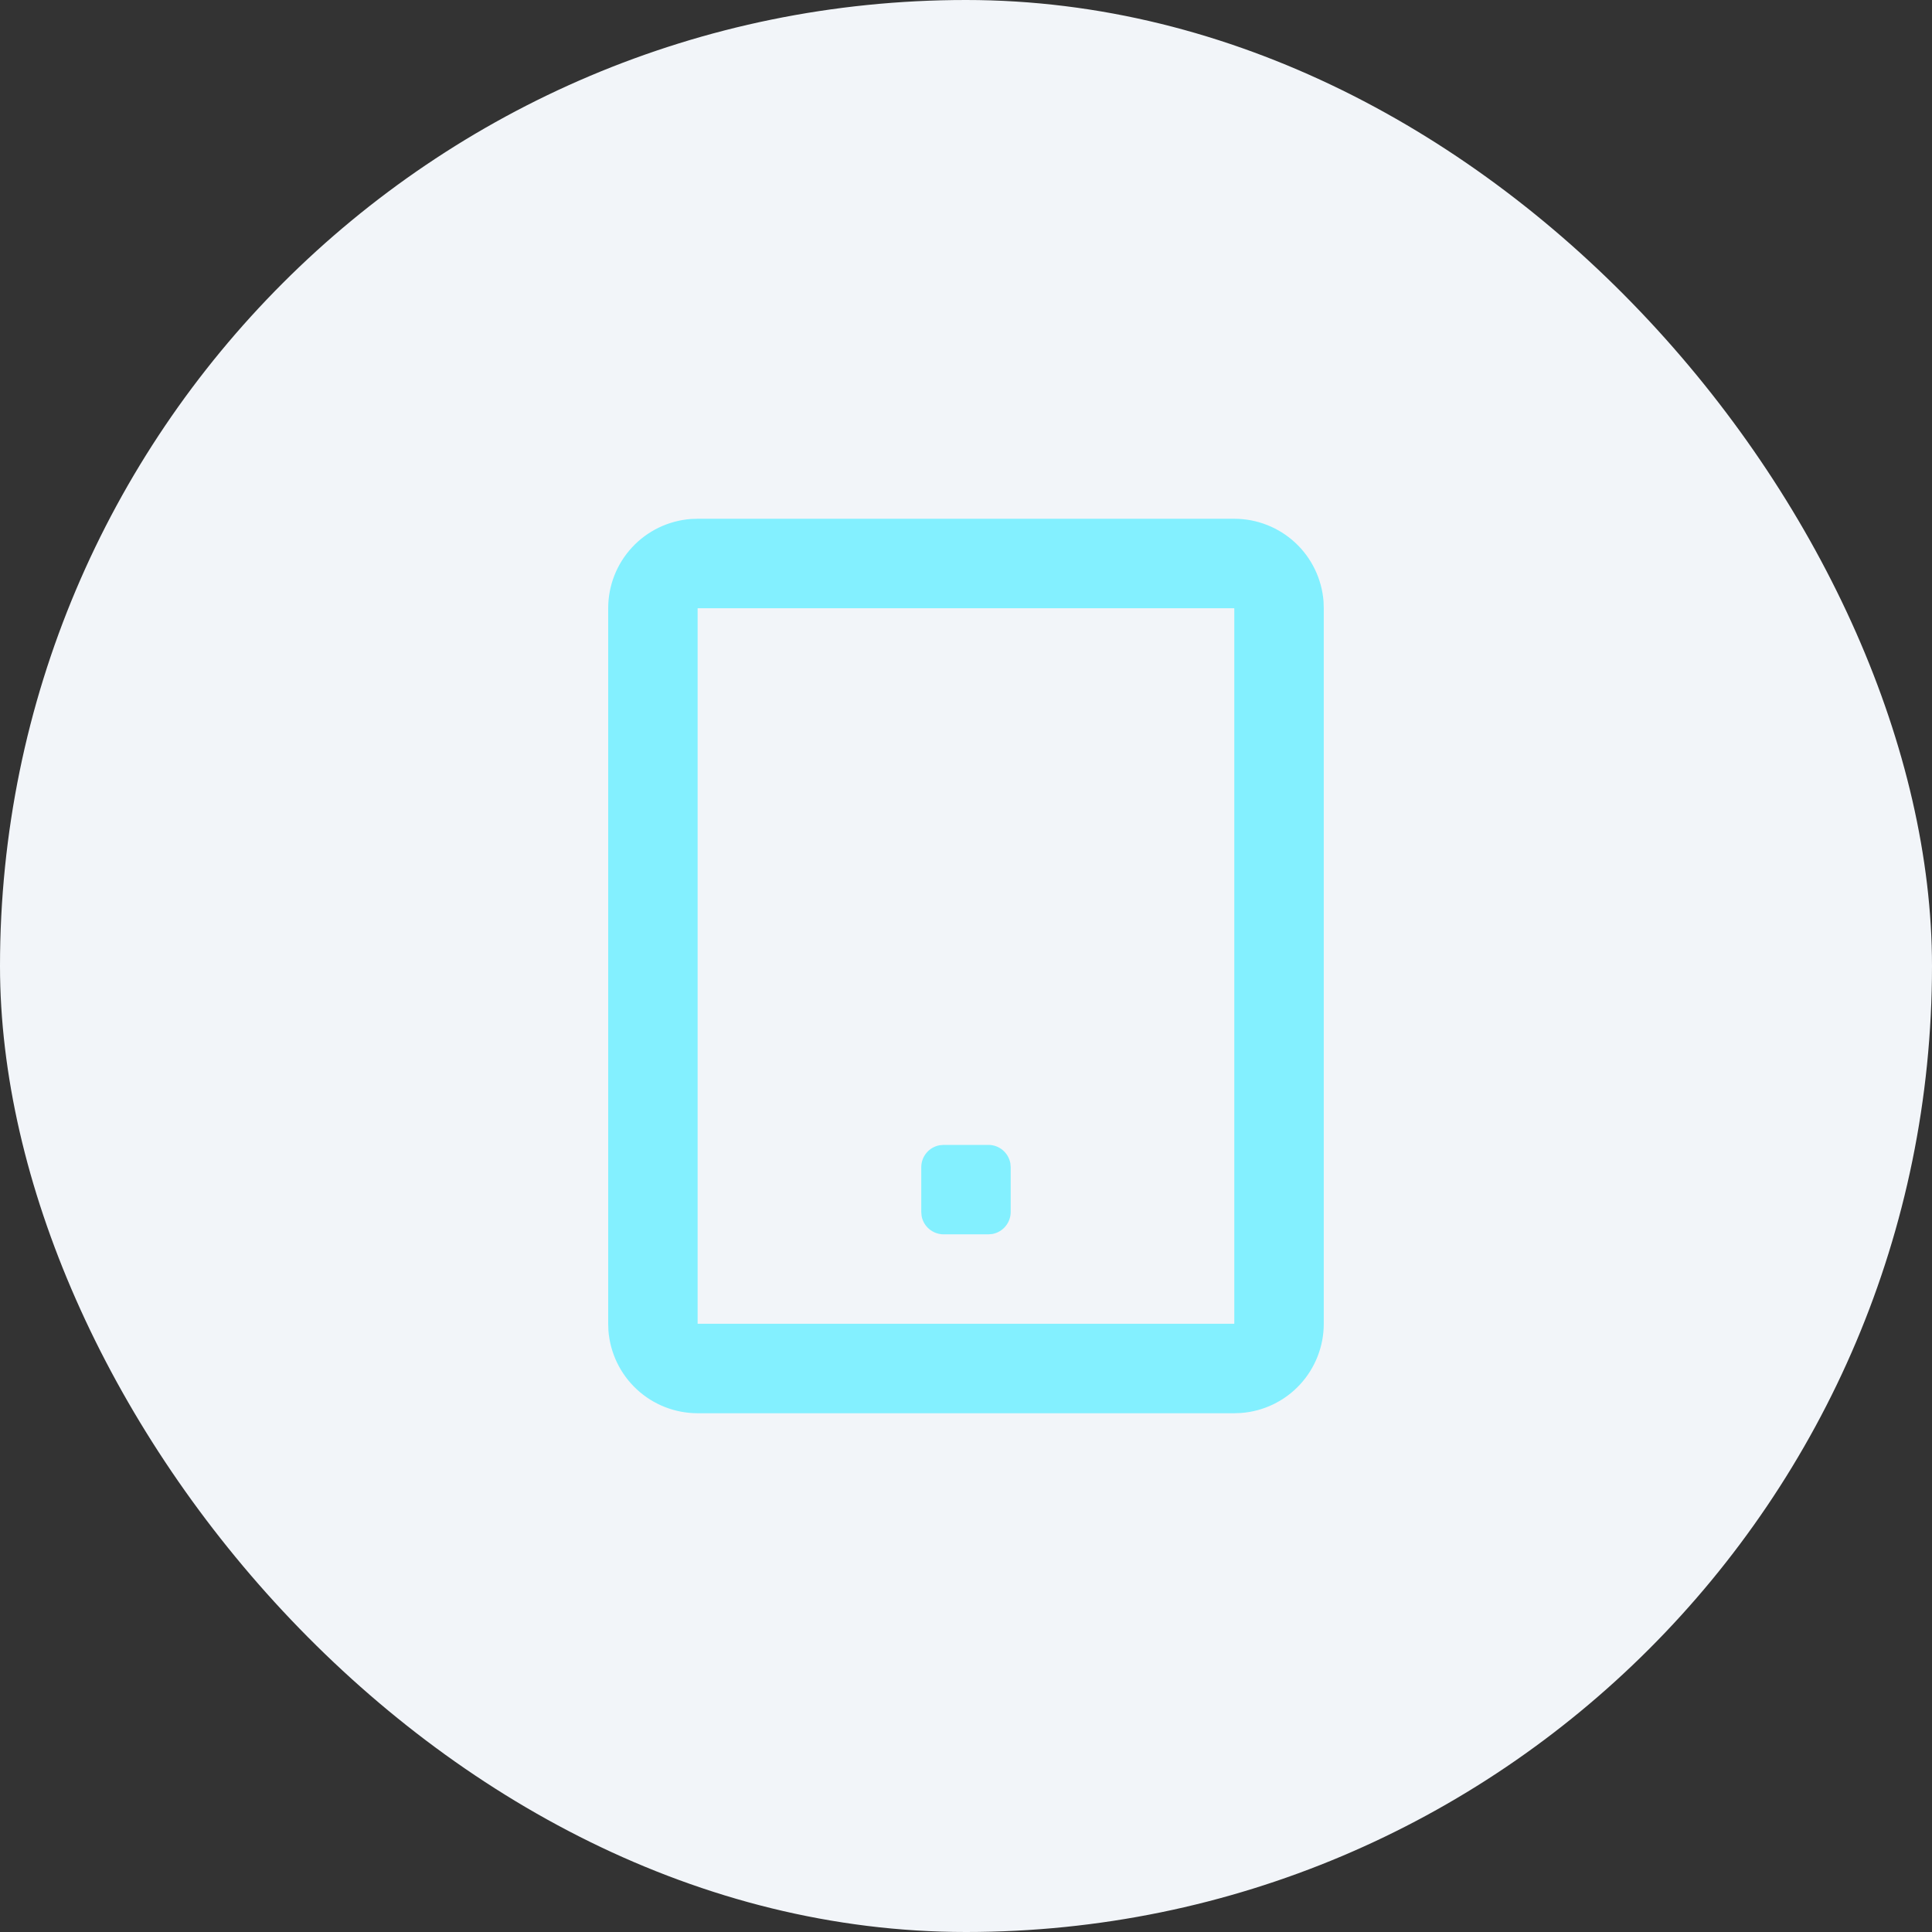 <svg width="45" height="45" viewBox="0 0 45 45" fill="none" xmlns="http://www.w3.org/2000/svg">
<rect x="0" y="0" width="45" height="45" fill="#333333" stroke="none"/>
<rect width="45" height="45" rx="22.5" fill="#F2F5F9"/>
<g clip-path="url(#clip0_618_22947)">
<path d="M28.749 12.083C29.275 12.083 29.781 12.282 30.167 12.639C30.552 12.996 30.788 13.486 30.828 14.01L30.833 14.167V30.833C30.833 31.359 30.634 31.865 30.277 32.251C29.92 32.636 29.43 32.872 28.906 32.911L28.749 32.917H16.249C15.724 32.917 15.217 32.718 14.832 32.361C14.447 32.004 14.211 31.514 14.171 30.989L14.166 30.833V14.167C14.166 13.641 14.364 13.135 14.722 12.749C15.079 12.364 15.569 12.128 16.093 12.088L16.249 12.083H28.749ZM28.749 14.167H16.249V30.833H28.749V14.167ZM23.02 26.667C23.142 26.666 23.26 26.709 23.354 26.787C23.447 26.865 23.511 26.974 23.533 27.094L23.541 27.187V28.229C23.541 28.351 23.498 28.469 23.42 28.563C23.342 28.656 23.234 28.72 23.114 28.742L23.02 28.75H21.979C21.857 28.75 21.739 28.707 21.645 28.629C21.551 28.551 21.488 28.443 21.466 28.323L21.458 28.229V27.187C21.458 27.066 21.5 26.948 21.578 26.854C21.656 26.76 21.765 26.697 21.885 26.675L21.979 26.667H23.02Z" fill="#83F0FF"/>
</g>
<defs>
<clipPath id="clip0_618_22947">
<rect width="25" height="25" fill="white" transform="translate(10 10)"/>
</clipPath>
</defs>
</svg>
